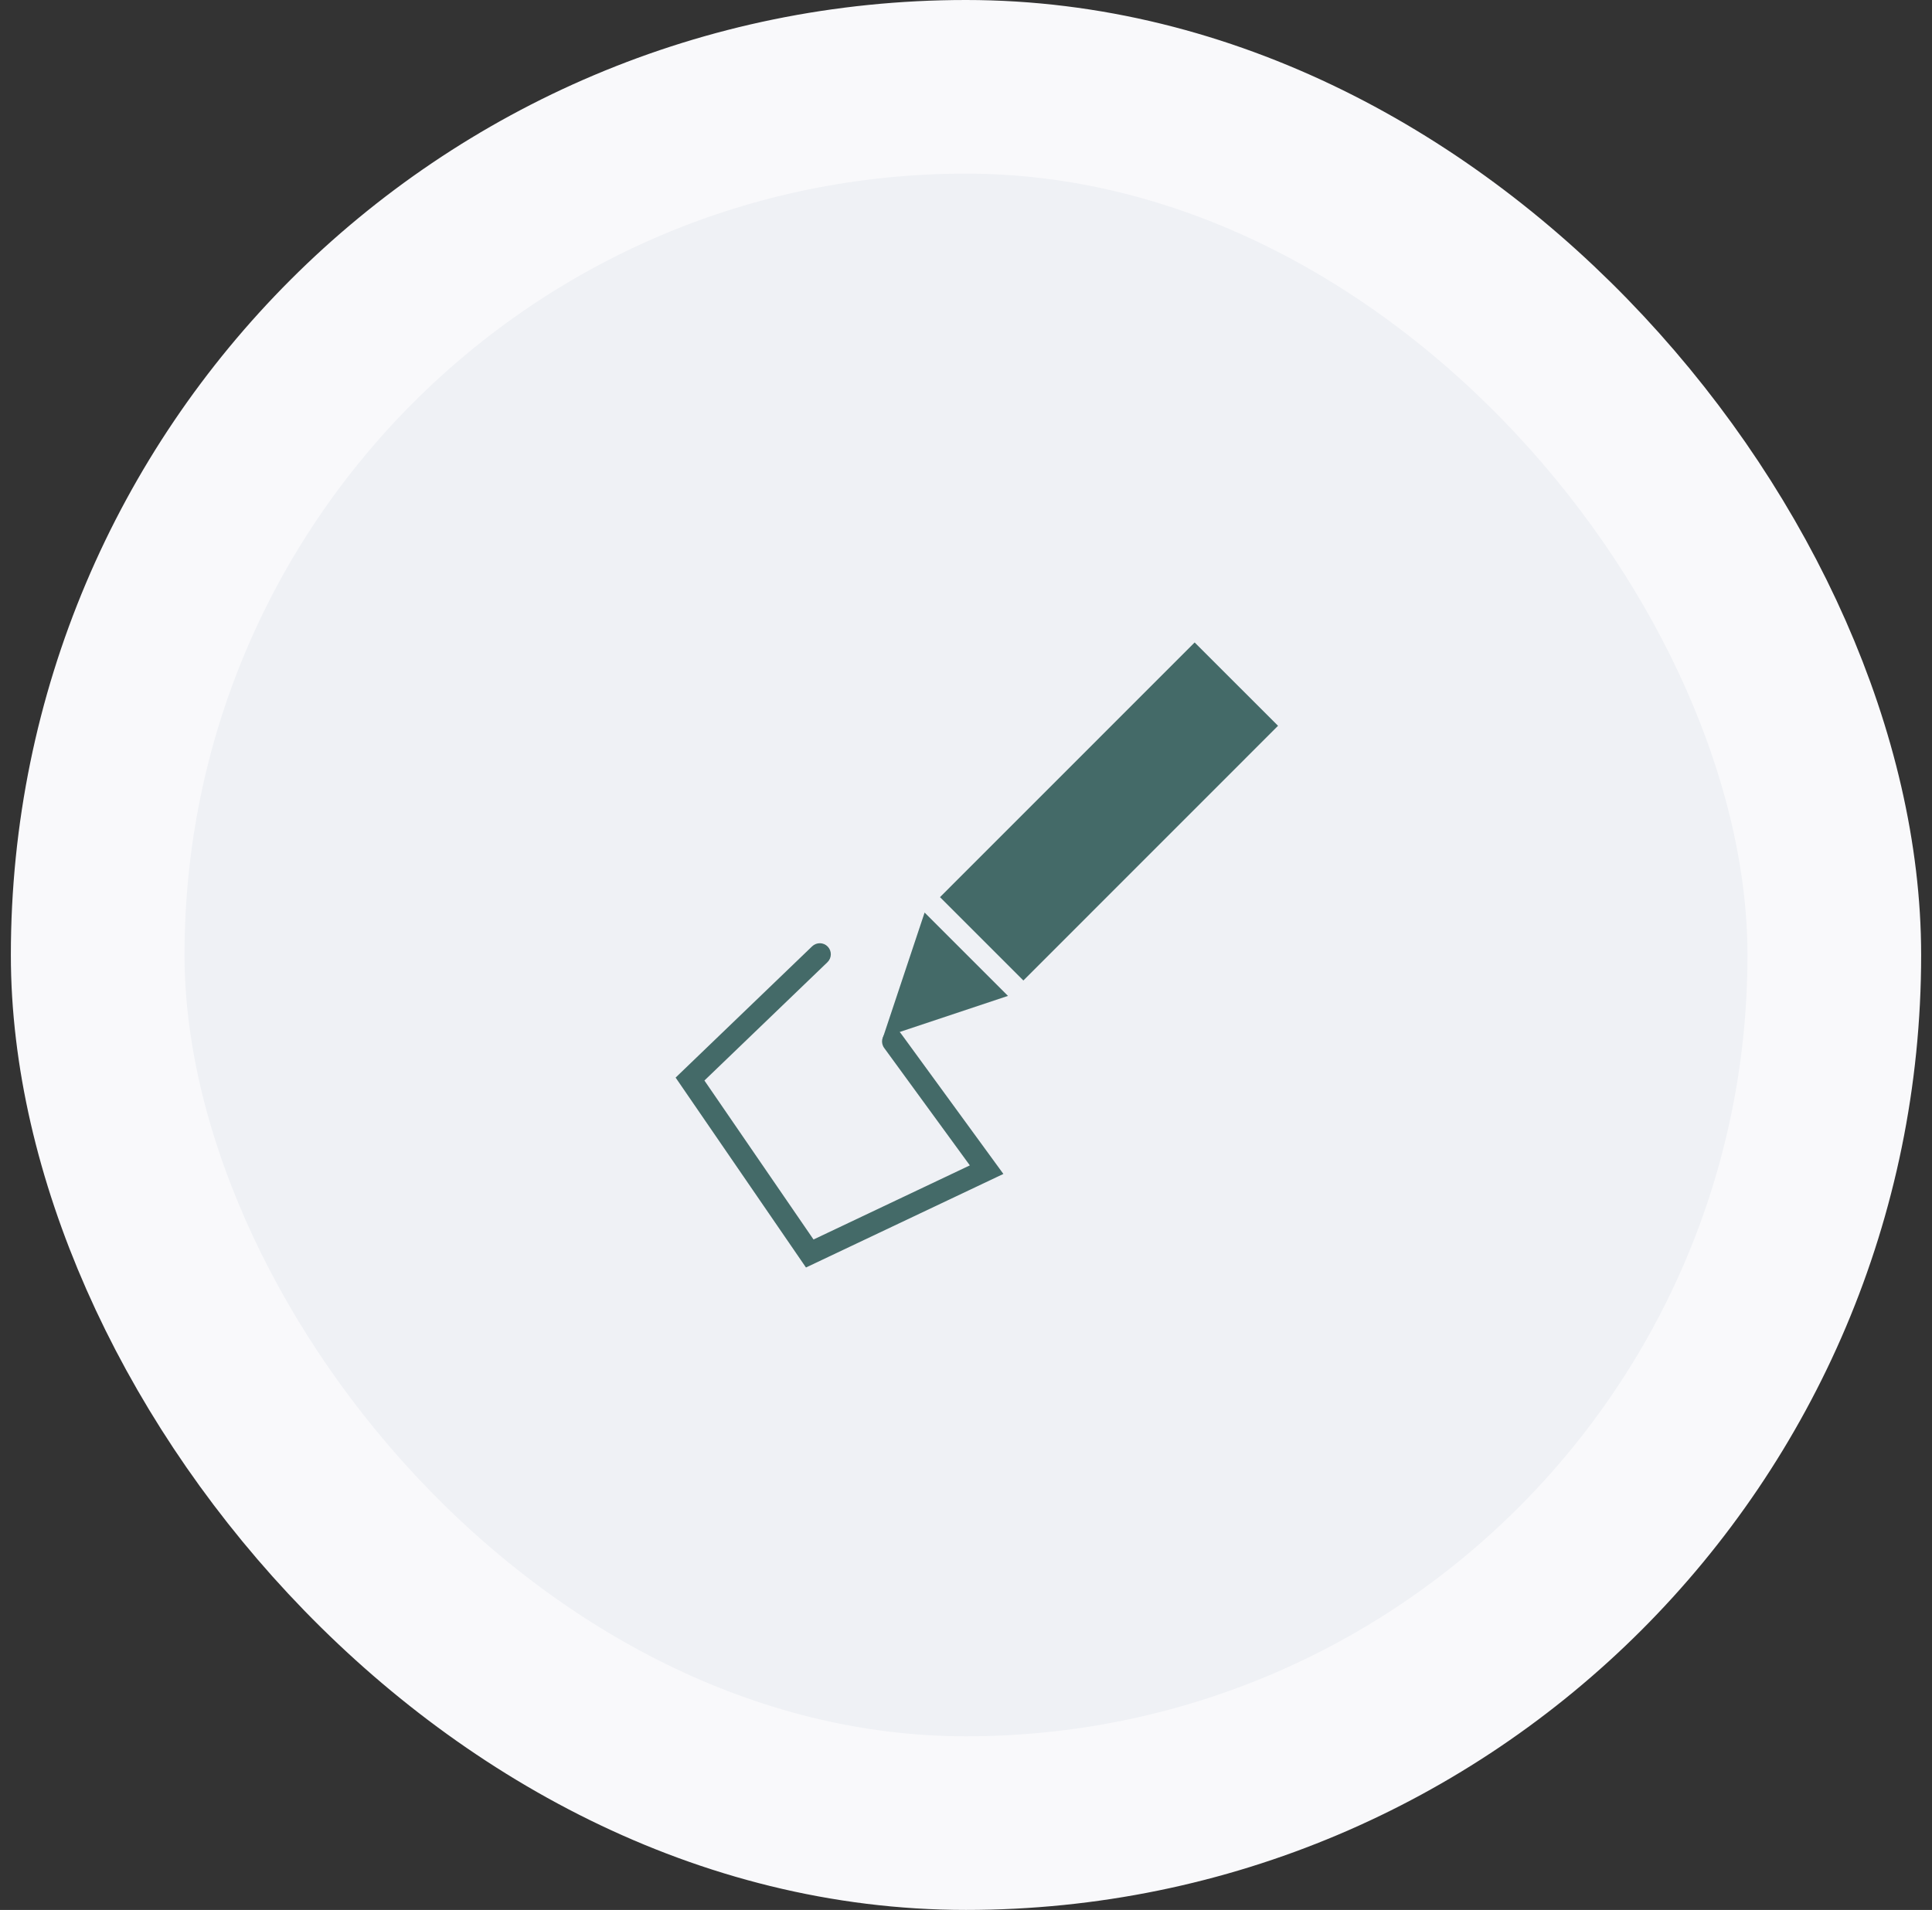 <svg width="89" height="88" viewBox="0 0 89 88" fill="none" xmlns="http://www.w3.org/2000/svg">
<rect x="0" y="0" width="89" height="88" fill="#333333" stroke="none"/>
<rect x="4.5" y="4" width="80" height="80" rx="40" fill="#EFF1F5"/>
<rect x="4.5" y="4" width="80" height="80" rx="40" stroke="#F9F9FB" stroke-width="8"/>
<path d="M43.302 41.336L47.143 45.176L58.874 33.441L55.033 29.601L43.302 41.336Z" fill="#446A68"/>
<path d="M40.674 47.805L42.593 42.046L46.433 45.885L40.674 47.805Z" fill="#446A68"/>
<path d="M37.128 58.4L31.123 49.65L37.412 43.602C37.616 43.406 37.938 43.413 38.131 43.615C38.326 43.818 38.319 44.14 38.117 44.334L32.45 49.785L37.476 57.11L44.677 53.695L40.73 48.283C40.564 48.055 40.615 47.738 40.842 47.573L41.223 47.255L41.551 47.684L46.222 54.089L37.128 58.4Z" fill="#446A68"/>
</svg>
